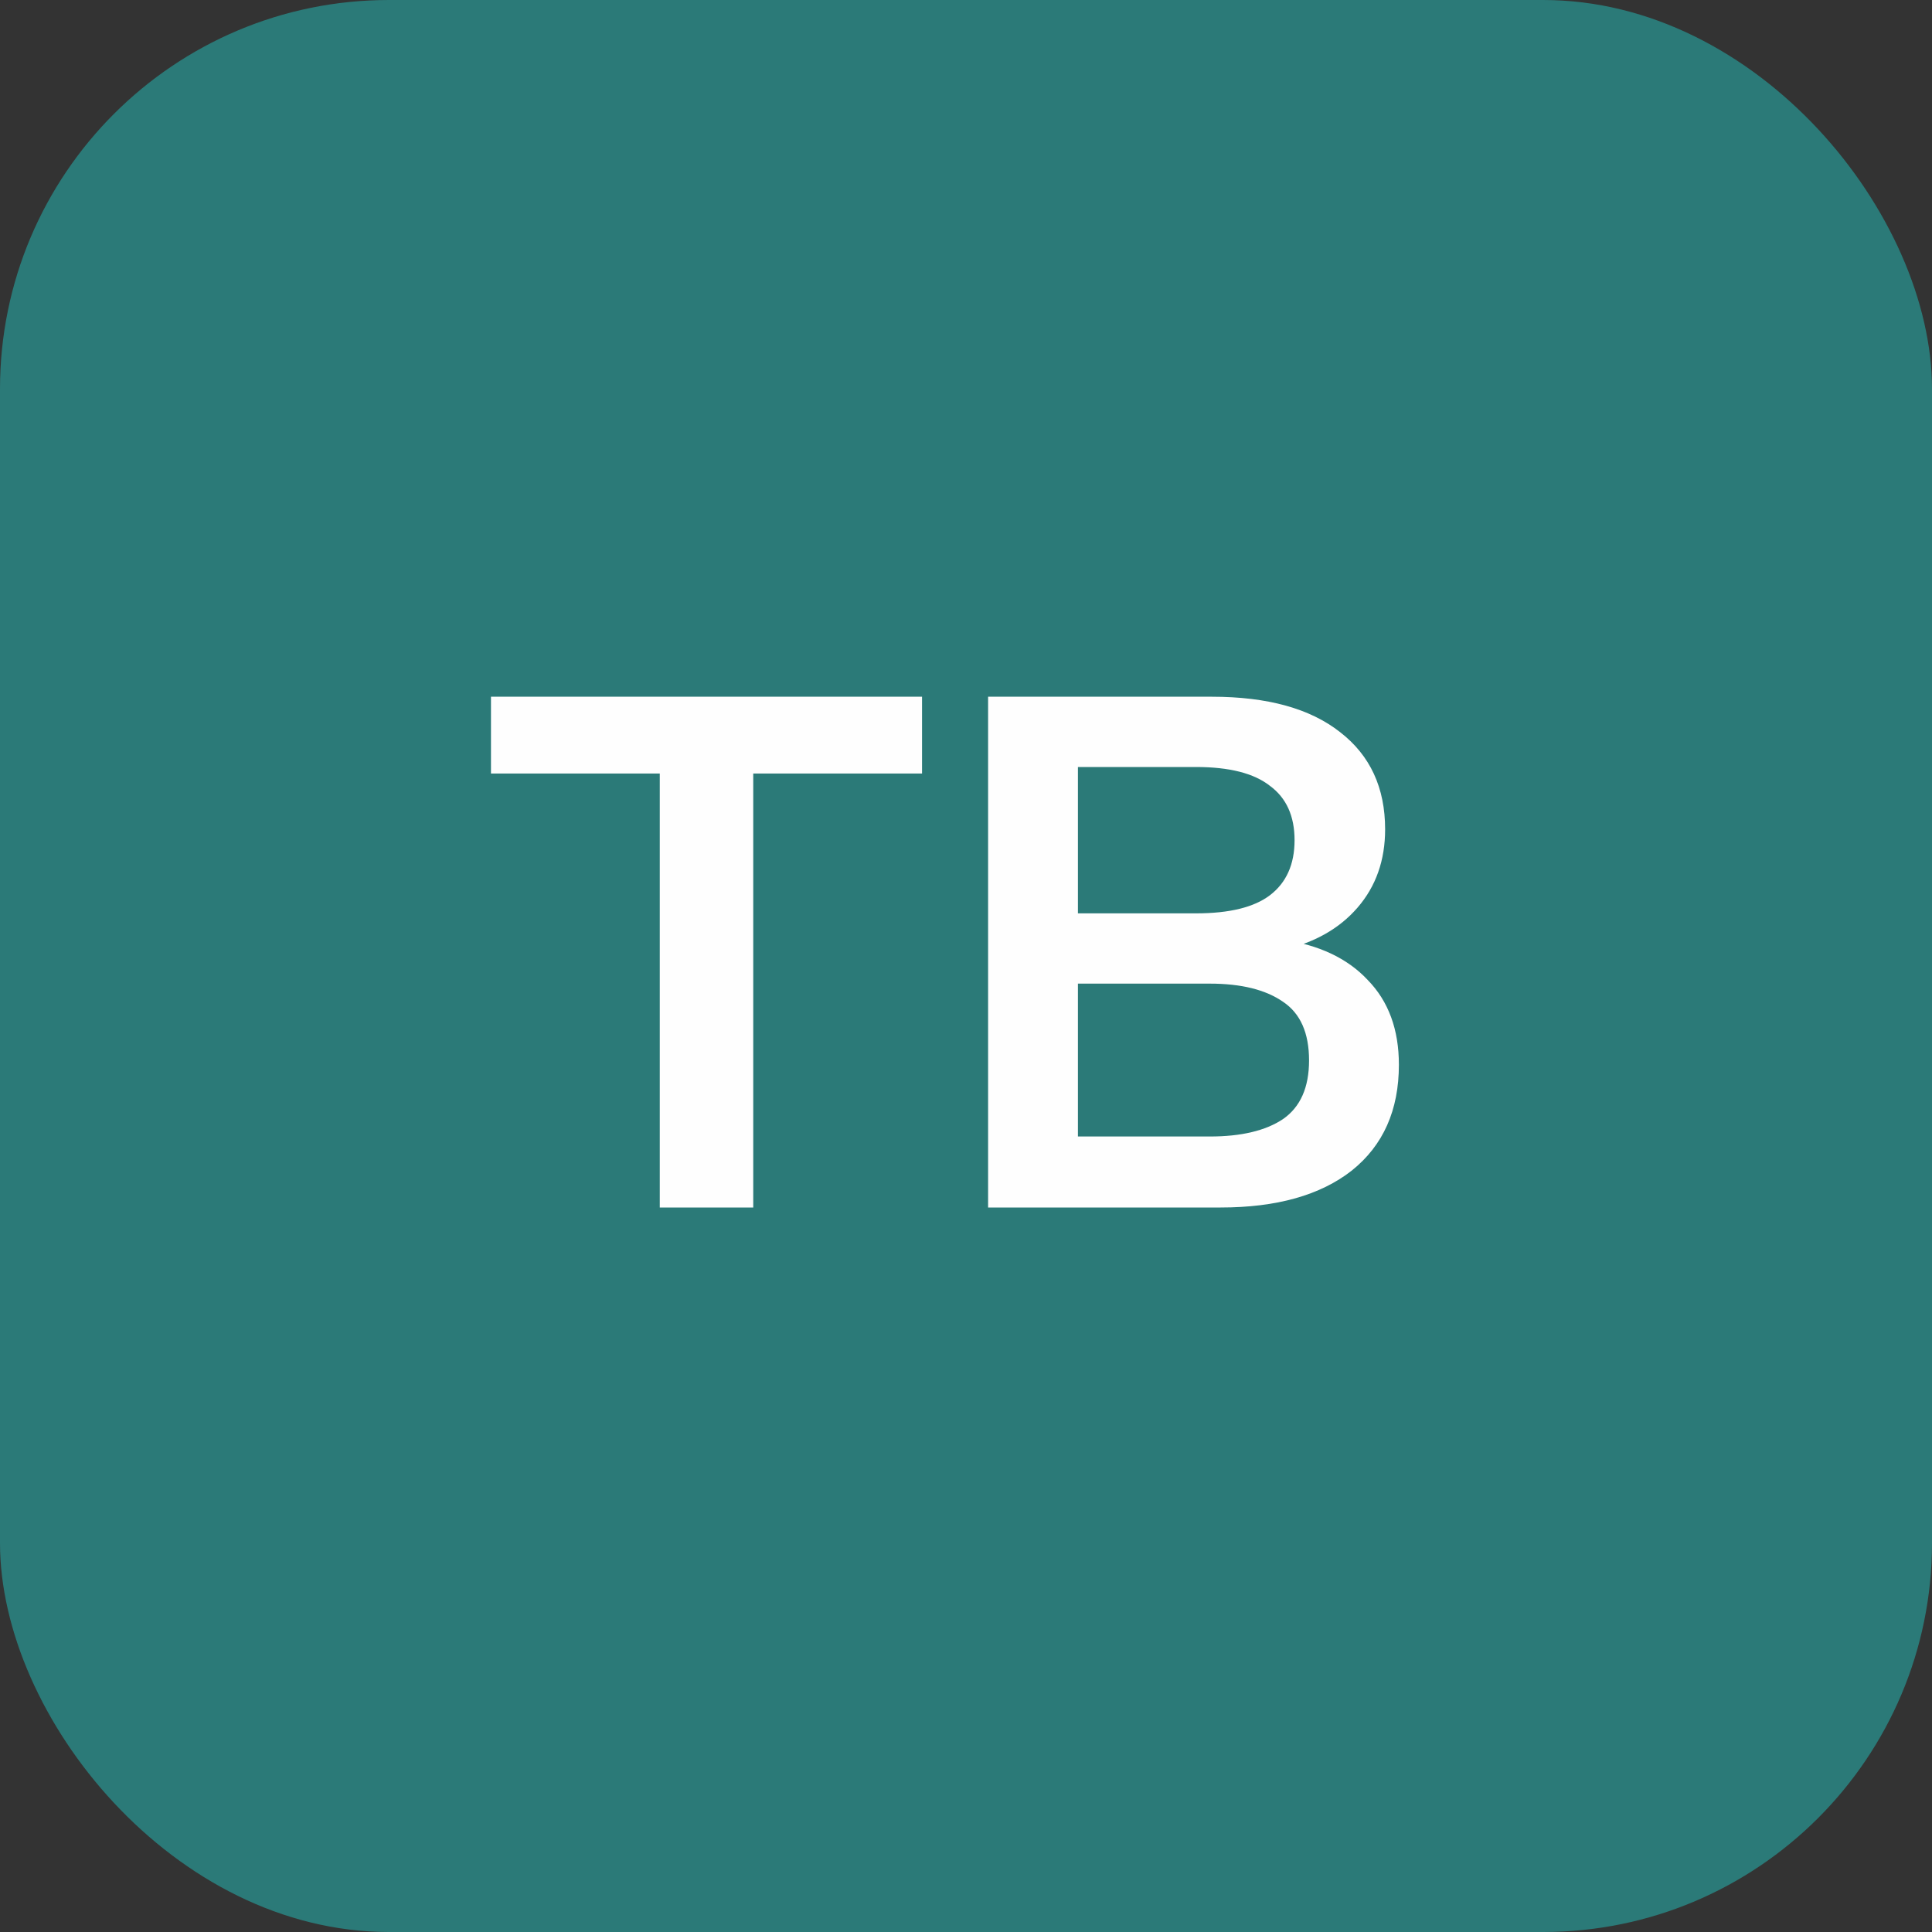 <svg width="16" height="16" viewBox="0 0 16 16" fill="none" xmlns="http://www.w3.org/2000/svg">
<rect x="0" y="0" width="16" height="16" fill="#333333" stroke="none"/>
<rect width="16" height="16" rx="3.221" fill="#2B7A78"/>
<path d="M5.464 10V6.406H4.066V5.77H7.636V6.406H6.238V10H5.464ZM8.183 10V5.77H10.037C10.497 5.77 10.851 5.868 11.099 6.064C11.347 6.256 11.471 6.524 11.471 6.868C11.471 7.124 11.395 7.34 11.243 7.516C11.091 7.692 10.881 7.81 10.613 7.87V7.78C10.921 7.824 11.159 7.936 11.327 8.116C11.499 8.292 11.585 8.526 11.585 8.818C11.585 9.194 11.455 9.486 11.195 9.694C10.935 9.898 10.573 10 10.109 10H8.183ZM8.927 9.412H10.019C10.279 9.412 10.481 9.364 10.625 9.268C10.769 9.168 10.841 9.006 10.841 8.782C10.841 8.554 10.769 8.392 10.625 8.296C10.481 8.196 10.279 8.146 10.019 8.146H8.927V9.412ZM8.927 7.564H9.905C10.181 7.564 10.385 7.514 10.517 7.414C10.653 7.31 10.721 7.158 10.721 6.958C10.721 6.758 10.653 6.608 10.517 6.508C10.385 6.404 10.181 6.352 9.905 6.352H8.927V7.564Z" fill="#FEFEFE"/>
</svg>
